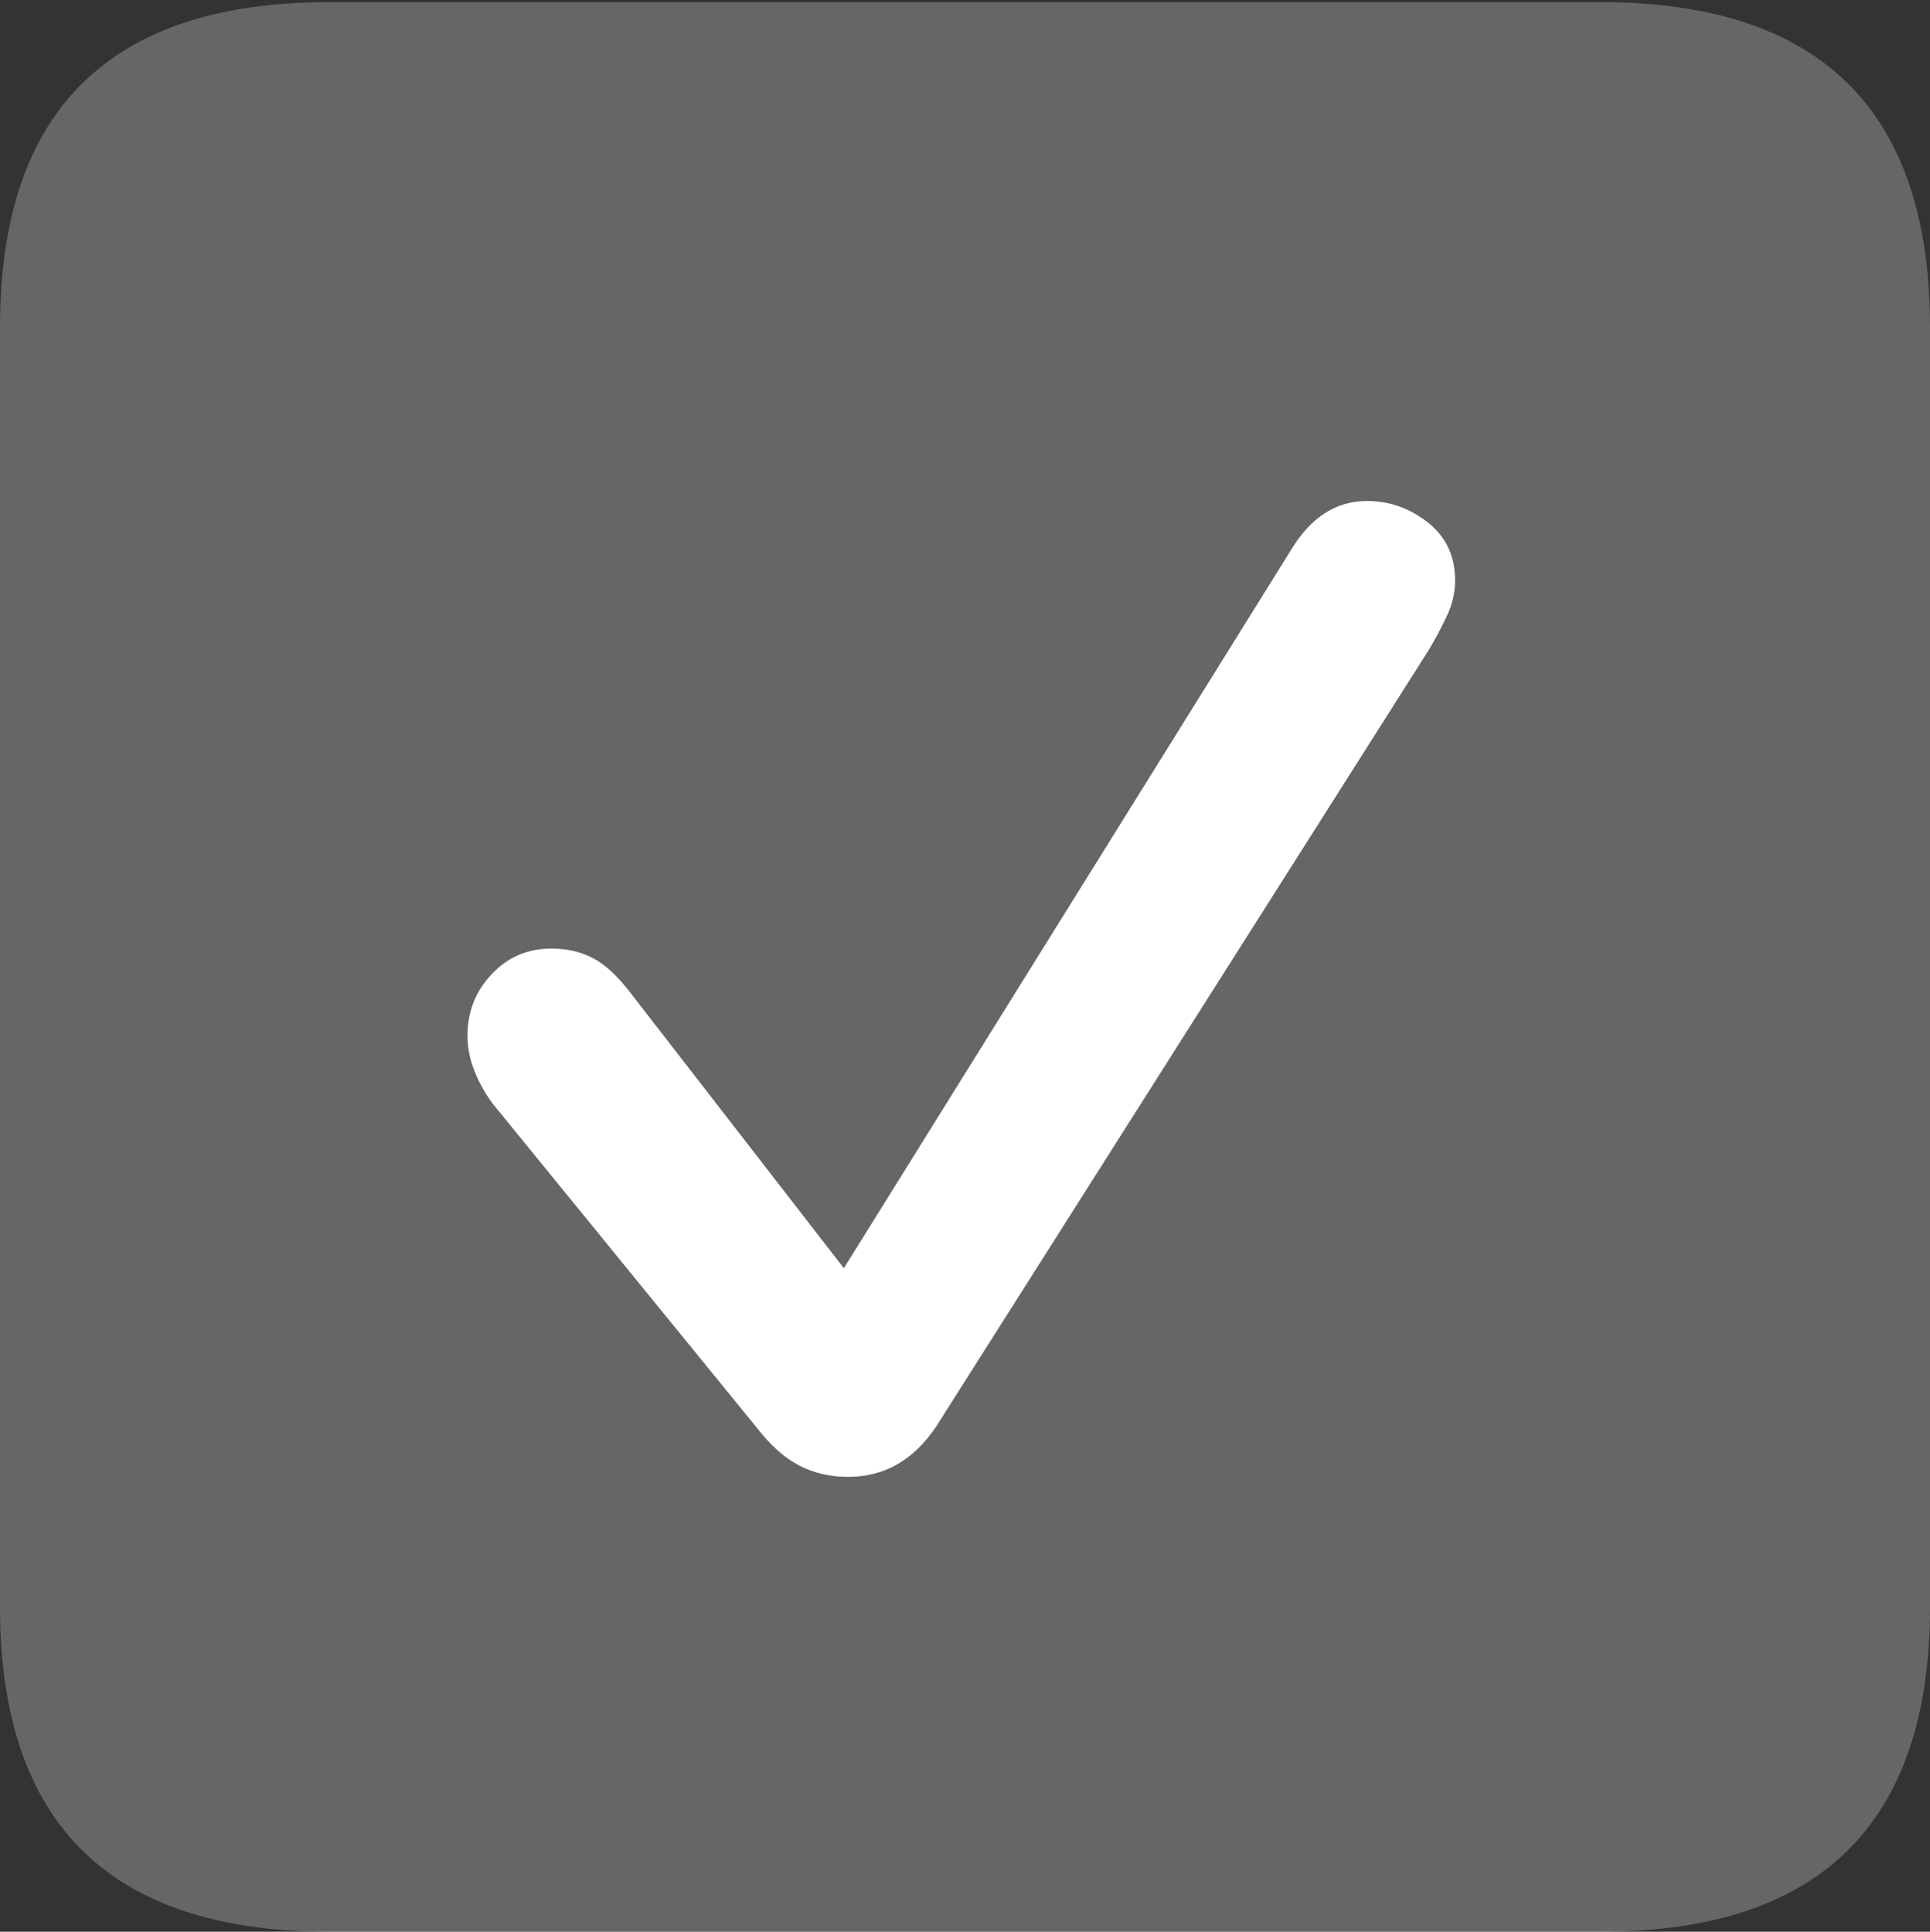 <?xml version="1.0" encoding="UTF-8"?>
<!--Generator: Apple Native CoreSVG 175.5-->
<!DOCTYPE svg
PUBLIC "-//W3C//DTD SVG 1.1//EN"
       "http://www.w3.org/Graphics/SVG/1.1/DTD/svg11.dtd">
<svg version="1.1" xmlns="http://www.w3.org/2000/svg" xmlns:xlink="http://www.w3.org/1999/xlink" width="17.979" height="17.998">
 <rect width="100%" height="100%" fill="#333333" stroke="none"/>
 <g>
  <rect height="17.998" opacity="0" width="17.979" x="0" y="0"/>
  <path d="M3.066 17.998L14.912 17.998Q16.445 17.998 17.212 17.241Q17.979 16.484 17.979 14.971L17.979 3.047Q17.979 1.533 17.212 0.776Q16.445 0.02 14.912 0.02L3.066 0.02Q1.533 0.02 0.767 0.776Q0 1.533 0 3.047L0 14.971Q0 16.484 0.767 17.241Q1.533 17.998 3.066 17.998Z" fill="rgba(255,255,255,0.25)"/>
  <path d="M7.9 13.76Q7.646 13.76 7.441 13.652Q7.236 13.545 7.041 13.291L4.59 10.283Q4.482 10.137 4.419 9.976Q4.355 9.814 4.355 9.648Q4.355 9.316 4.58 9.077Q4.805 8.838 5.137 8.838Q5.352 8.838 5.522 8.926Q5.693 9.014 5.879 9.258L7.861 11.816L12.031 5.117Q12.305 4.668 12.734 4.668Q13.047 4.668 13.301 4.868Q13.555 5.068 13.555 5.41Q13.555 5.576 13.477 5.742Q13.398 5.908 13.31 6.055L8.721 13.291Q8.564 13.525 8.359 13.643Q8.154 13.76 7.9 13.76Z" fill="#ffffff"/>
 </g>
</svg>
